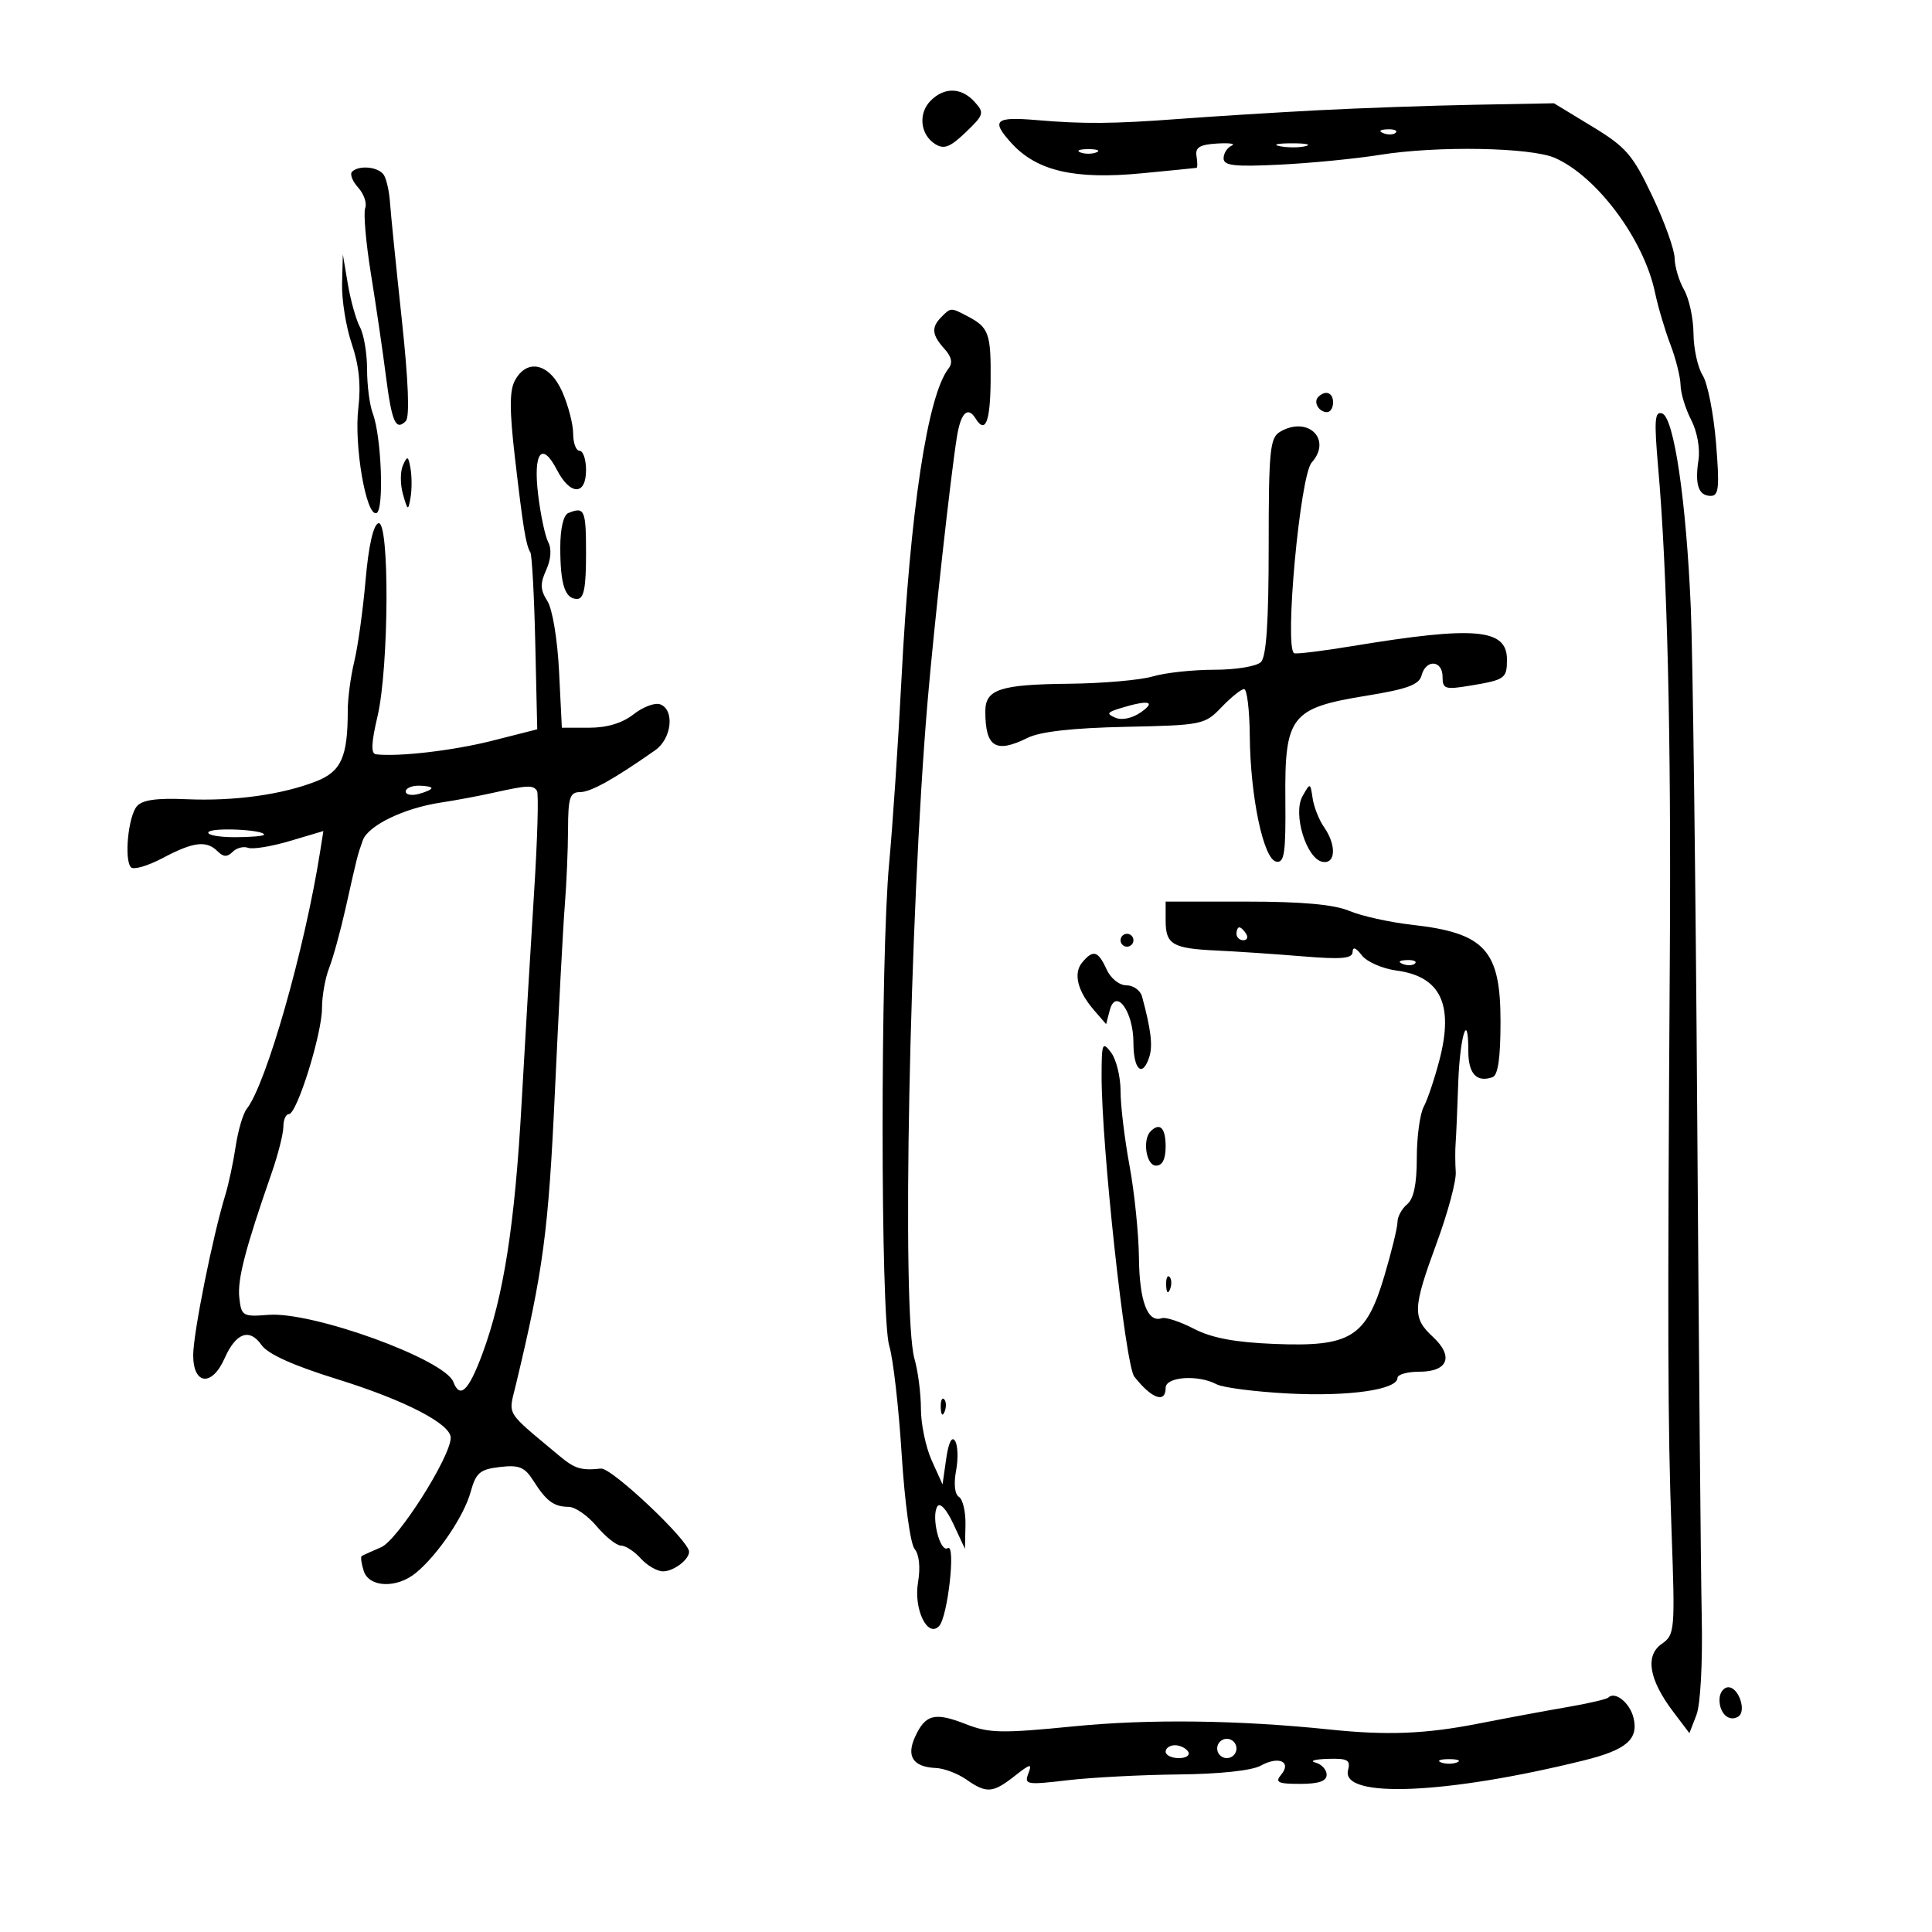 <svg xmlns="http://www.w3.org/2000/svg" width="300" height="300" viewBox="0 0 300 300" version="1.1">
	<path d="M 144.518 15.625 C 142.543 17.600, 142.884 20.910, 145.214 22.370 C 146.586 23.230, 147.530 22.866, 149.956 20.542 C 152.797 17.820, 152.883 17.528, 151.337 15.820 C 149.297 13.565, 146.653 13.490, 144.518 15.625 M 204.500 17.129 C 197.900 17.475, 188.225 18.080, 183 18.473 C 172.900 19.233, 168.235 19.270, 161 18.650 C 154.476 18.090, 153.828 18.688, 157.090 22.260 C 161.018 26.560, 166.862 27.908, 177.268 26.913 C 181.796 26.480, 185.632 26.098, 185.794 26.063 C 185.955 26.028, 185.955 25.212, 185.794 24.250 C 185.566 22.891, 186.283 22.452, 189 22.286 C 190.925 22.169, 191.938 22.319, 191.250 22.619 C 190.563 22.920, 190 23.804, 190 24.583 C 190 25.729, 191.665 25.916, 198.750 25.566 C 203.563 25.328, 210.520 24.647, 214.212 24.053 C 223.179 22.611, 237.762 22.873, 241.500 24.544 C 248.025 27.459, 255.249 37.187, 256.980 45.389 C 257.458 47.650, 258.537 51.300, 259.380 53.500 C 260.223 55.700, 260.932 58.535, 260.956 59.800 C 260.980 61.064, 261.723 63.497, 262.606 65.204 C 263.527 66.985, 264.010 69.629, 263.740 71.405 C 263.150 75.274, 263.740 77, 265.652 77 C 266.901 77, 267.029 75.685, 266.460 68.750 C 266.087 64.213, 265.157 59.503, 264.391 58.285 C 263.626 57.067, 262.984 54.142, 262.965 51.785 C 262.945 49.428, 262.286 46.375, 261.500 45 C 260.714 43.625, 260.055 41.413, 260.035 40.086 C 260.016 38.758, 258.458 34.423, 256.574 30.453 C 253.519 24.017, 252.505 22.844, 247.223 19.635 L 241.298 16.036 228.899 16.268 C 222.080 16.396, 211.100 16.783, 204.500 17.129 M 214.813 20.683 C 215.534 20.972, 216.397 20.936, 216.729 20.604 C 217.061 20.272, 216.471 20.036, 215.417 20.079 C 214.252 20.127, 214.015 20.364, 214.813 20.683 M 198.762 22.707 C 200.006 22.946, 201.806 22.937, 202.762 22.687 C 203.718 22.437, 202.700 22.241, 200.500 22.252 C 198.300 22.263, 197.518 22.468, 198.762 22.707 M 167.750 23.662 C 168.438 23.940, 169.563 23.940, 170.250 23.662 C 170.938 23.385, 170.375 23.158, 169 23.158 C 167.625 23.158, 167.063 23.385, 167.750 23.662 M 54.664 26.669 C 54.297 27.037, 54.726 28.145, 55.619 29.132 C 56.512 30.118, 57.002 31.552, 56.708 32.317 C 56.415 33.083, 56.820 37.712, 57.610 42.605 C 58.399 47.497, 59.436 54.563, 59.913 58.307 C 60.837 65.553, 61.448 66.952, 63.008 65.392 C 63.641 64.759, 63.419 59.172, 62.374 49.459 C 61.489 41.231, 60.672 33.123, 60.559 31.440 C 60.445 29.757, 60.022 27.844, 59.617 27.190 C 58.823 25.905, 55.752 25.582, 54.664 26.669 M 53.118 44.072 C 53.053 46.586, 53.732 50.793, 54.628 53.420 C 55.748 56.708, 56.064 59.803, 55.643 63.349 C 54.952 69.158, 56.856 80.218, 58.453 79.675 C 59.665 79.264, 59.240 67.762, 57.882 64.189 C 57.397 62.913, 57 59.845, 57 57.369 C 57 54.894, 56.505 51.943, 55.900 50.813 C 55.295 49.682, 54.447 46.674, 54.017 44.128 L 53.235 39.500 53.118 44.072 M 146.200 49.200 C 144.584 50.816, 144.689 51.999, 146.638 54.153 C 147.773 55.406, 147.971 56.352, 147.283 57.231 C 144.028 61.390, 141.330 79.216, 139.977 105.500 C 139.468 115.400, 138.609 128.225, 138.069 134 C 136.700 148.642, 136.713 204.591, 138.087 209.007 C 138.684 210.928, 139.550 218.487, 140.009 225.804 C 140.477 233.246, 141.361 239.730, 142.016 240.519 C 142.739 241.391, 142.943 243.379, 142.549 245.715 C 141.849 249.869, 144.024 254.383, 145.819 252.500 C 147.171 251.081, 148.450 239.604, 147.167 240.397 C 145.961 241.142, 144.557 235.526, 145.548 233.922 C 145.963 233.252, 146.974 234.357, 148.042 236.647 L 149.838 240.500 149.919 236.809 C 149.964 234.779, 149.510 232.815, 148.910 232.444 C 148.252 232.038, 148.073 230.423, 148.459 228.368 C 148.810 226.497, 148.738 224.411, 148.299 223.733 C 147.799 222.961, 147.286 223.996, 146.928 226.500 L 146.356 230.500 144.678 226.782 C 143.755 224.737, 143 221.134, 143 218.776 C 143 216.417, 142.550 212.918, 142 211 C 139.987 203.980, 141.217 142.086, 144.028 109 C 145.030 97.207, 147.663 73.459, 148.602 67.750 C 149.209 64.058, 150.286 63.036, 151.500 65 C 152.998 67.424, 153.763 65.518, 153.823 59.217 C 153.892 51.803, 153.563 50.859, 150.316 49.150 C 147.625 47.734, 147.667 47.733, 146.200 49.200 M 79.942 59.108 C 79.104 60.675, 79.109 63.754, 79.963 71.103 C 81.231 82.009, 81.660 84.641, 82.350 85.757 C 82.605 86.170, 82.950 92.524, 83.117 99.877 L 83.421 113.247 76.460 115.014 C 70.416 116.548, 61.942 117.540, 58.381 117.129 C 57.580 117.037, 57.646 115.370, 58.616 111.250 C 60.407 103.640, 60.509 80.664, 58.750 81.248 C 57.965 81.508, 57.227 84.796, 56.767 90.081 C 56.364 94.711, 55.576 100.387, 55.017 102.693 C 54.458 104.999, 54 108.430, 54 110.318 C 54 117.513, 52.994 119.787, 49.138 121.305 C 43.824 123.398, 36.401 124.427, 28.949 124.102 C 24.291 123.899, 22.064 124.218, 21.244 125.207 C 19.891 126.836, 19.255 133.589, 20.351 134.685 C 20.767 135.100, 22.995 134.440, 25.303 133.217 C 30.045 130.706, 32.064 130.464, 33.800 132.200 C 34.687 133.087, 35.293 133.107, 36.122 132.278 C 36.739 131.661, 37.819 131.377, 38.522 131.647 C 39.224 131.916, 42.143 131.441, 45.007 130.591 L 50.214 129.044 49.703 132.272 C 47.297 147.478, 41.338 168.360, 38.312 172.186 C 37.740 172.909, 36.969 175.525, 36.597 178 C 36.225 180.475, 35.507 183.850, 35.002 185.500 C 33.034 191.920, 30 207.044, 30 210.434 C 30 215.061, 32.913 215.354, 34.874 210.923 C 36.635 206.944, 38.741 206.185, 40.610 208.854 C 41.595 210.260, 45.520 212.034, 52.296 214.136 C 62.840 217.407, 70.010 221.106, 69.987 223.263 C 69.955 226.255, 61.760 239.149, 59.189 240.252 C 57.710 240.886, 56.346 241.505, 56.159 241.627 C 55.971 241.749, 56.114 242.783, 56.476 243.925 C 57.301 246.523, 61.616 246.685, 64.594 244.228 C 67.978 241.436, 72.044 235.424, 73.076 231.686 C 73.907 228.679, 74.514 228.159, 77.618 227.796 C 80.614 227.447, 81.468 227.798, 82.828 229.939 C 84.845 233.116, 85.997 233.965, 88.315 233.985 C 89.313 233.993, 91.265 235.350, 92.653 237 C 94.042 238.650, 95.743 240, 96.434 240 C 97.125 240, 98.505 240.900, 99.500 242 C 100.495 243.100, 102.050 244, 102.955 244 C 104.592 244, 107 242.186, 107 240.953 C 107 239.238, 94.959 227.869, 93.324 228.040 C 90.219 228.364, 89.248 228.066, 86.835 226.046 C 78.310 218.909, 78.930 219.928, 80.111 215 C 84.362 197.276, 85.165 191.244, 86.166 169.500 C 86.748 156.850, 87.442 143.800, 87.707 140.500 C 87.972 137.200, 88.196 131.912, 88.205 128.750 C 88.220 123.834, 88.490 123, 90.067 123 C 91.730 123, 95.354 120.979, 101.750 116.487 C 104.305 114.693, 104.792 110.241, 102.529 109.373 C 101.721 109.063, 99.860 109.752, 98.395 110.904 C 96.641 112.284, 94.281 113, 91.487 113 L 87.245 113 86.810 104.250 C 86.561 99.253, 85.782 94.567, 84.993 93.324 C 83.887 91.582, 83.851 90.623, 84.810 88.517 C 85.554 86.884, 85.676 85.243, 85.130 84.193 C 84.646 83.262, 83.942 79.956, 83.565 76.846 C 82.766 70.254, 84.137 68.431, 86.483 72.967 C 88.544 76.952, 91 76.970, 91 73 C 91 71.350, 90.550 70, 90 70 C 89.450 70, 89 68.801, 89 67.336 C 89 65.871, 88.238 62.946, 87.308 60.836 C 85.356 56.412, 81.828 55.585, 79.942 59.108 M 204.694 61.639 C 203.895 62.438, 204.798 64, 206.059 64 C 206.577 64, 207 63.325, 207 62.500 C 207 60.954, 205.820 60.513, 204.694 61.639 M 257.481 72.617 C 258.895 88.756, 259.503 114.051, 259.292 148 C 258.924 207.424, 258.964 221.203, 259.555 237.646 C 260.117 253.286, 260.068 253.839, 258.018 255.275 C 255.415 257.098, 256.055 260.833, 259.823 265.811 L 262.330 269.121 263.417 266.311 C 264.050 264.674, 264.396 258.279, 264.244 251 C 264.101 244.125, 263.785 209.025, 263.542 173 C 263.299 136.975, 262.853 101.650, 262.551 94.500 C 261.845 77.791, 259.936 64.812, 258.095 64.198 C 256.938 63.813, 256.835 65.231, 257.481 72.617 M 198.750 67.060 C 197.194 67.984, 197 69.960, 197 84.850 C 197 96.544, 196.638 101.962, 195.800 102.800 C 195.131 103.469, 191.921 104, 188.543 104 C 185.212 104, 180.915 104.466, 178.993 105.036 C 177.072 105.606, 171.225 106.117, 166 106.171 C 155.286 106.283, 153 107.036, 153 110.453 C 153 116.035, 154.605 117.034, 159.596 114.562 C 161.533 113.602, 166.579 113.037, 174.753 112.863 C 186.719 112.608, 187.070 112.536, 189.690 109.801 C 191.167 108.261, 192.740 107, 193.187 107 C 193.634 107, 194.029 110.263, 194.064 114.250 C 194.148 123.713, 196.185 133.408, 198.169 133.793 C 199.441 134.039, 199.666 132.506, 199.590 124.128 C 199.473 111.185, 200.446 109.938, 212.136 108.039 C 218.555 106.997, 220.363 106.329, 220.747 104.860 C 221.411 102.319, 224 102.500, 224 105.088 C 224 106.988, 224.382 107.113, 228.250 106.473 C 233.709 105.569, 234 105.364, 234 102.416 C 234 97.606, 229.064 97.176, 210 100.323 C 205.325 101.095, 201.254 101.593, 200.953 101.430 C 199.409 100.592, 201.869 73.843, 203.676 71.824 C 206.908 68.213, 203.066 64.496, 198.750 67.060 M 62.568 72.252 C 62.137 73.216, 62.139 75.241, 62.573 76.752 C 63.314 79.337, 63.384 79.366, 63.750 77.250 C 63.964 76.013, 63.962 73.987, 63.745 72.750 C 63.400 70.774, 63.256 70.714, 62.568 72.252 M 88.250 79.662 C 87.492 79.968, 87 82.069, 87 85.002 C 87 90.773, 87.726 93, 89.607 93 C 90.665 93, 91 91.317, 91 86 C 91 79.139, 90.784 78.640, 88.250 79.662 M 174 109.962 C 171.889 110.606, 171.765 110.838, 173.204 111.452 C 174.215 111.883, 175.830 111.532, 177.176 110.589 C 179.597 108.893, 178.326 108.642, 174 109.962 M 63 122.906 C 63 123.405, 63.900 123.577, 65 123.290 C 66.100 123.002, 67 122.594, 67 122.383 C 67 122.173, 66.100 122, 65 122 C 63.900 122, 63 122.408, 63 122.906 M 76.500 123.121 C 74.300 123.612, 70.700 124.283, 68.500 124.614 C 62.741 125.478, 57.148 128.183, 56.329 130.500 C 55.485 132.889, 55.510 132.789, 53.670 141 C 52.869 144.575, 51.716 148.767, 51.107 150.315 C 50.498 151.863, 50 154.666, 50 156.544 C 50 160.548, 46.110 173, 44.859 173 C 44.387 173, 44 173.883, 44 174.962 C 44 176.042, 43.171 179.304, 42.158 182.212 C 38.066 193.962, 36.841 198.700, 37.162 201.530 C 37.484 204.360, 37.698 204.484, 41.692 204.170 C 48.537 203.630, 69.046 211.071, 70.394 214.583 C 71.425 217.271, 72.763 215.982, 74.892 210.250 C 78.211 201.314, 79.945 190.205, 81.006 171.083 C 81.542 161.412, 82.409 146.777, 82.932 138.560 C 83.456 130.344, 83.658 123.256, 83.383 122.810 C 82.802 121.870, 81.940 121.909, 76.500 123.121 M 202.246 123.651 C 200.719 126.365, 202.845 133.333, 205.349 133.823 C 207.412 134.227, 207.550 131.231, 205.599 128.444 C 204.828 127.344, 204.030 125.331, 203.827 123.972 C 203.457 121.503, 203.454 121.503, 202.246 123.651 M 32.366 129.216 C 32.100 129.647, 33.934 130, 36.441 130 C 38.948 130, 41 129.822, 41 129.605 C 41 128.820, 32.838 128.453, 32.366 129.216 M 181 142.941 C 181 146.661, 182.054 147.280, 188.930 147.599 C 191.993 147.741, 197.988 148.145, 202.250 148.497 C 208.315 148.998, 210.007 148.851, 210.032 147.819 C 210.052 146.961, 210.550 147.142, 211.454 148.335 C 212.221 149.347, 214.655 150.412, 216.881 150.711 C 223.685 151.624, 225.764 155.968, 223.520 164.584 C 222.765 167.485, 221.664 170.760, 221.073 171.863 C 220.483 172.966, 220 176.543, 220 179.812 C 220 183.875, 219.525 186.149, 218.500 187 C 217.675 187.685, 217 188.929, 217 189.765 C 217 190.600, 216.074 194.393, 214.943 198.192 C 212.116 207.683, 209.710 209.163, 197.880 208.685 C 191.727 208.437, 188.149 207.761, 185.380 206.326 C 183.246 205.219, 181.005 204.484, 180.400 204.691 C 178.208 205.440, 176.929 202.071, 176.856 195.355 C 176.815 191.585, 176.156 185.125, 175.391 181 C 174.626 176.875, 174 171.674, 174 169.441 C 174 167.209, 173.339 164.509, 172.532 163.441 C 171.183 161.658, 171.063 161.948, 171.055 167 C 171.037 177.937, 174.733 211.971, 176.131 213.755 C 178.834 217.201, 181 217.978, 181 215.500 C 181 213.773, 186.048 213.420, 188.901 214.947 C 189.874 215.468, 194.907 216.115, 200.085 216.384 C 209.459 216.872, 217 215.792, 217 213.961 C 217 213.433, 218.527 213, 220.393 213 C 224.860 213, 225.778 210.626, 222.490 207.579 C 219.291 204.613, 219.352 203.164, 223.110 192.952 C 224.821 188.303, 226.142 183.375, 226.048 182 C 225.953 180.625, 225.945 178.600, 226.030 177.500 C 226.115 176.400, 226.295 172.235, 226.431 168.244 C 226.681 160.893, 228 156.676, 228 163.226 C 228 166.731, 229.294 168.126, 231.750 167.269 C 232.613 166.968, 233 164.289, 233 158.608 C 233 147.516, 230.576 144.870, 219.254 143.601 C 215.819 143.217, 211.446 142.249, 209.537 141.451 C 207.129 140.445, 202.221 140, 193.532 140 L 181 140 181 142.941 M 192 145 C 192 145.550, 192.477 146, 193.059 146 C 193.641 146, 193.840 145.550, 193.500 145 C 193.160 144.450, 192.684 144, 192.441 144 C 192.198 144, 192 144.450, 192 145 M 174 146 C 174 146.550, 174.450 147, 175 147 C 175.550 147, 176 146.550, 176 146 C 176 145.450, 175.550 145, 175 145 C 174.450 145, 174 145.450, 174 146 M 168.040 149.452 C 166.627 151.155, 167.318 153.908, 169.909 156.895 L 171.759 159.028 172.320 156.883 C 173.259 153.292, 176 157.049, 176 161.929 C 176 166.166, 177.420 167.404, 178.473 164.085 C 179.022 162.356, 178.713 159.817, 177.340 154.750 C 177.079 153.787, 175.986 153, 174.911 153 C 173.797 153, 172.467 151.925, 171.818 150.500 C 170.510 147.629, 169.732 147.413, 168.040 149.452 M 217.813 149.683 C 218.534 149.972, 219.397 149.936, 219.729 149.604 C 220.061 149.272, 219.471 149.036, 218.417 149.079 C 217.252 149.127, 217.015 149.364, 217.813 149.683 M 178.667 175.667 C 177.358 176.976, 177.986 181, 179.500 181 C 180.500 181, 181 180, 181 178 C 181 175.133, 180.100 174.233, 178.667 175.667 M 181.079 199.583 C 181.127 200.748, 181.364 200.985, 181.683 200.188 C 181.972 199.466, 181.936 198.603, 181.604 198.271 C 181.272 197.939, 181.036 198.529, 181.079 199.583 M 146.079 218.583 C 146.127 219.748, 146.364 219.985, 146.683 219.188 C 146.972 218.466, 146.936 217.603, 146.604 217.271 C 146.272 216.939, 146.036 217.529, 146.079 218.583 M 267 263.941 C 267 266.083, 268.496 267.430, 269.906 266.558 C 271.242 265.732, 269.995 262, 268.383 262 C 267.623 262, 267 262.873, 267 263.941 M 249.734 263.599 C 249.480 263.853, 246.624 264.516, 243.386 265.072 C 240.149 265.628, 233.900 266.789, 229.500 267.652 C 221.338 269.252, 215.396 269.487, 206.500 268.561 C 192.319 267.085, 178.410 266.910, 166.772 268.062 C 155.496 269.177, 153.579 269.138, 149.959 267.716 C 145.150 265.827, 143.687 266.197, 142.088 269.707 C 140.699 272.754, 141.795 274.381, 145.340 274.536 C 146.607 274.592, 148.724 275.394, 150.045 276.319 C 153.179 278.514, 154.167 278.443, 157.558 275.775 C 160.032 273.830, 160.298 273.782, 159.679 275.393 C 159.018 277.117, 159.409 277.185, 165.736 276.439 C 169.456 276.001, 177.225 275.595, 183 275.536 C 189.385 275.471, 194.390 274.935, 195.771 274.168 C 198.555 272.622, 200.618 273.551, 198.926 275.589 C 197.950 276.765, 198.442 277, 201.878 277 C 204.781 277, 206 276.578, 206 275.573 C 206 274.789, 205.213 273.941, 204.250 273.689 C 203.287 273.438, 204.145 273.180, 206.156 273.116 C 209.255 273.018, 209.739 273.284, 209.327 274.859 C 208.162 279.314, 224.596 278.637, 245.966 273.349 C 252.570 271.715, 254.482 270.057, 253.638 266.695 C 253.057 264.379, 250.769 262.564, 249.734 263.599 M 189 271.500 C 189 272.325, 189.675 273, 190.500 273 C 191.325 273, 192 272.325, 192 271.500 C 192 270.675, 191.325 270, 190.500 270 C 189.675 270, 189 270.675, 189 271.500 M 181 272 C 181 272.550, 181.927 273, 183.059 273 C 184.191 273, 184.840 272.550, 184.500 272 C 184.160 271.450, 183.234 271, 182.441 271 C 181.648 271, 181 271.450, 181 272 M 223.750 273.662 C 224.438 273.940, 225.563 273.940, 226.250 273.662 C 226.938 273.385, 226.375 273.158, 225 273.158 C 223.625 273.158, 223.063 273.385, 223.750 273.662" stroke="none" fill="black" fill-rule="evenodd"/>
</svg>
